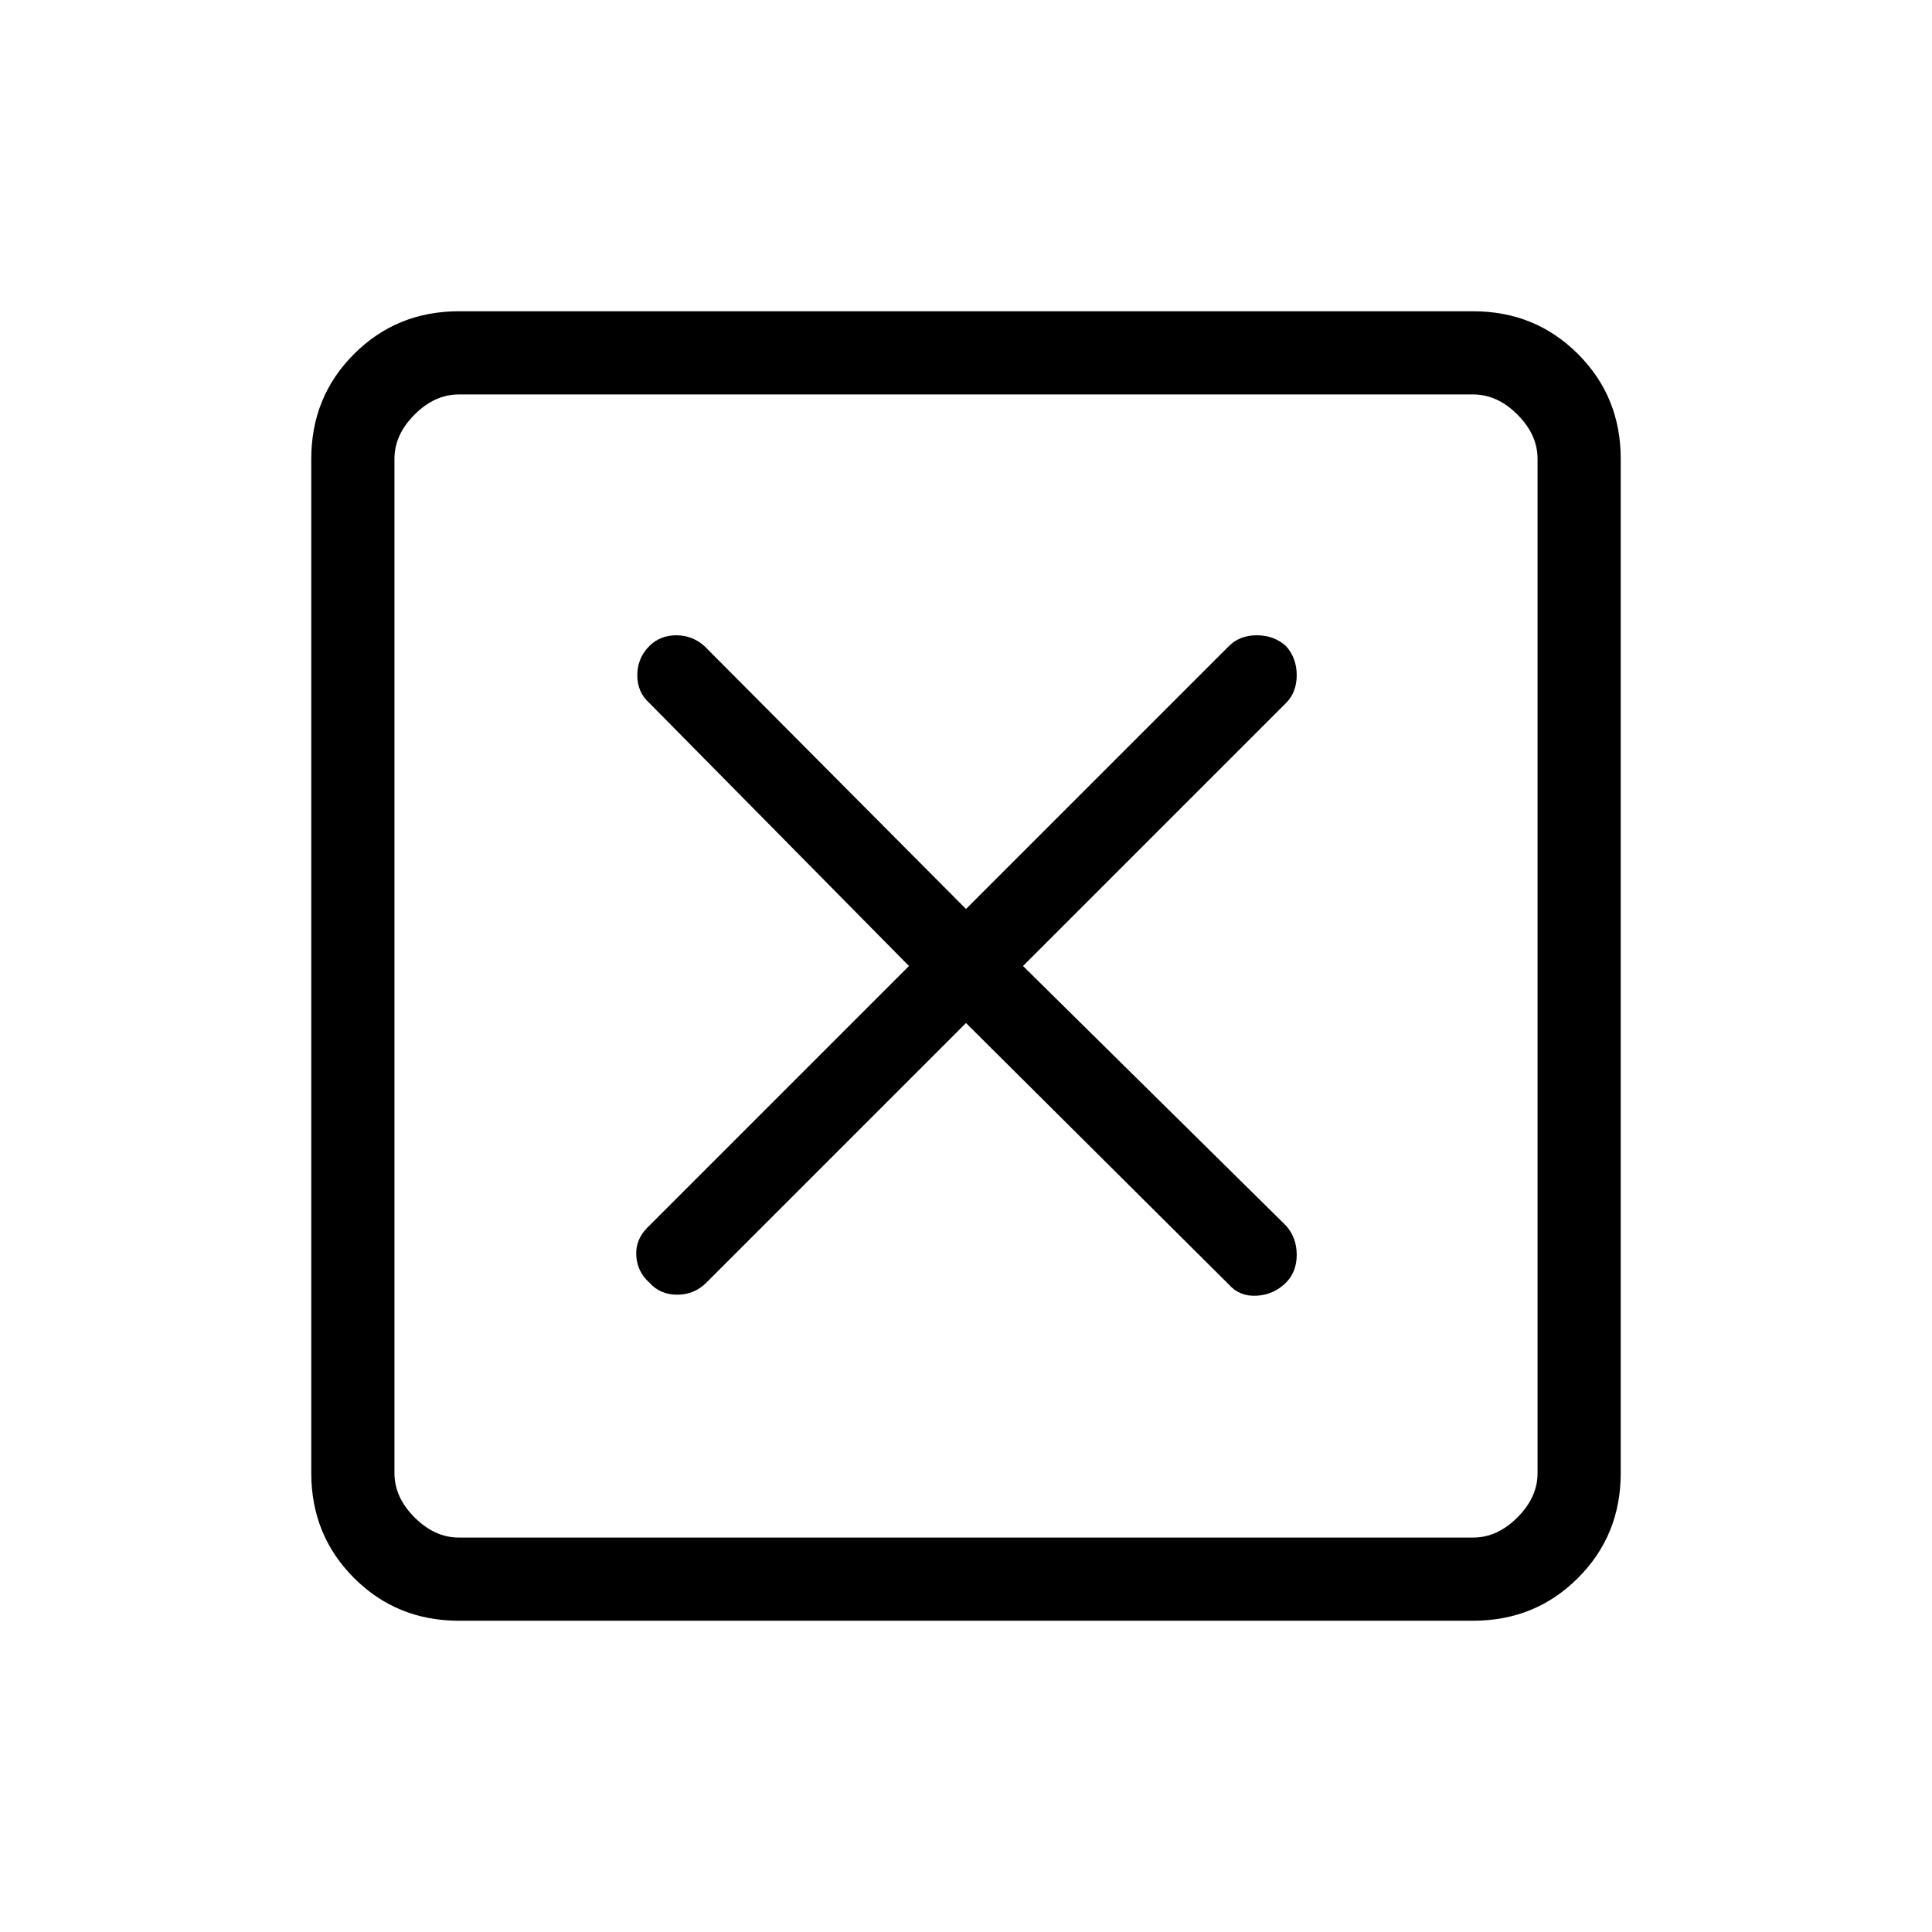 <svg xmlns="http://www.w3.org/2000/svg" height="40" viewBox="0 -960 960 960" width="40"><path d="m480-451.67 130.67 130q5.33 6 13.83 5.5t14.5-6.5q5.33-5.33 5.33-13.83T639-351L508.33-480 639-610.67q5.33-5.33 5.33-13.83T639-639q-6-5.33-14.5-5.33T610.67-639L480-508.33 350-639q-6-5.33-14-5.33T322.67-639q-6 6-6 14.5t6 13.83l129 130.67-130 130q-6 6-5.5 14t6.5 13.33q5.33 6 13.83 6t14.5-6l129-129Zm-252 297q-30.85 0-52.09-21.24-21.24-21.24-21.24-52.09v-504q0-30.85 21.24-52.09 21.24-21.24 52.09-21.24h504q30.85 0 52.09 21.24 21.24 21.24 21.24 52.09v504q0 30.85-21.24 52.09-21.24 21.24-52.09 21.24H228Zm0-41.33h504q12 0 22-10t10-22v-504q0-12-10-22t-22-10H228q-12 0-22 10t-10 22v504q0 12 10 22t22 10Zm-32-568v568-568Z"/></svg>